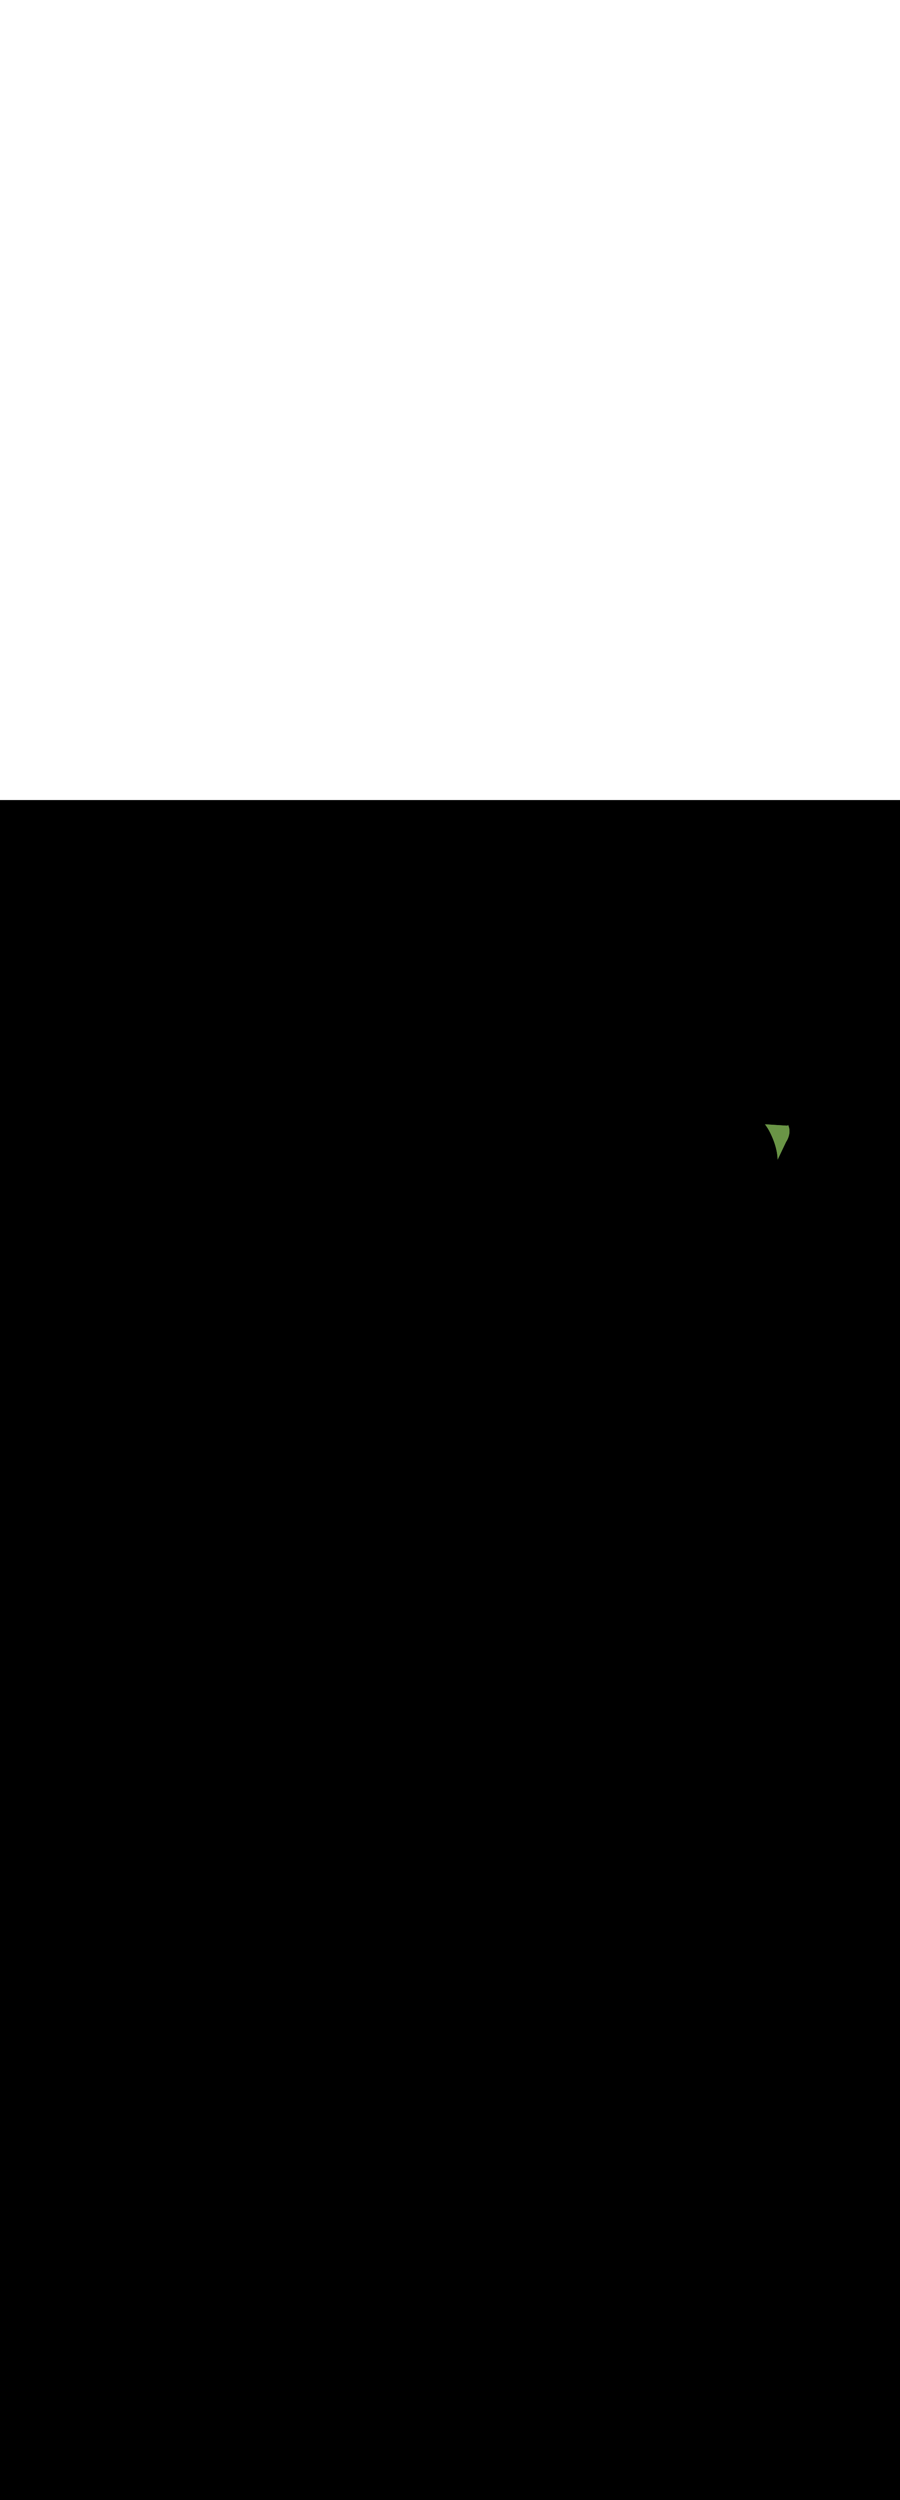 <ns0:svg xmlns:ns0="http://www.w3.org/2000/svg" version="1.1" id="Layer_1" x="0px" y="0px" viewBox="0 0 500 500" style="width: 180px;" xml:space="preserve" data-imageid="summer-landscape-48" imageName="Summer Landscape" class="illustrations_image"><ns0:rect x="0" y="0" width="100%" height="100%" fill="black" /><ns0:g id="highlighted-segment"><ns0:style type="text/css" style="" /><ns0:style type="text/css" style="">
	.st0_summer-landscape-48{fill:#FFC745;}
	.st1_summer-landscape-48{fill:#68E1FD;}
	.st2_summer-landscape-48{opacity:0.56;fill:#01B1C8;enable-background:new    ;}
	.st3_summer-landscape-48{opacity:0.64;}
	.st4_summer-landscape-48{fill:#636560;}
	.st5_summer-landscape-48{opacity:0.63;}
	.st6_summer-landscape-48{fill:url(#SVGID_1_);}
	.st7_summer-landscape-48{fill:#6A9546;}
	.st8_summer-landscape-48{fill:#D8876A;}
	.st9_summer-landscape-48{fill:#85B23B;}
	.st10_summer-landscape-48{fill:#A55942;}
	.st11_summer-landscape-48{fill:#7F3726;}
</ns0:style><ns0:path class="st7_summer-landscape-48" d="M 432.049 199.711 L 432.097 199.609 L 432.146 199.507 L 432.243 199.302 L 432.291 199.2 L 432.339 199.098 L 432.388 198.996 L 432.485 198.792 L 432.533 198.69 L 432.582 198.588 L 432.63 198.486 L 432.679 198.384 L 432.727 198.282 L 432.776 198.18 L 432.824 198.078 L 432.873 197.976 L 432.921 197.874 L 432.97 197.772 L 433.018 197.67 L 433.067 197.568 L 433.115 197.466 L 433.164 197.364 L 433.212 197.262 L 433.261 197.16 L 433.309 197.058 L 433.358 196.956 L 433.406 196.854 L 433.455 196.752 L 433.552 196.548 L 433.6 196.446 L 433.649 196.344 L 433.697 196.242 L 433.794 196.038 L 433.843 195.936 L 433.891 195.834 L 433.939 195.732 L 433.988 195.63 L 434.036 195.528 L 434.085 195.426 L 434.133 195.324 L 434.182 195.222 L 434.23 195.12 L 434.279 195.018 L 434.327 194.916 L 434.376 194.814 L 434.424 194.712 L 434.473 194.61 L 434.521 194.508 L 434.57 194.406 L 434.618 194.304 L 434.667 194.201 L 434.715 194.099 L 434.764 193.997 L 434.812 193.895 L 434.861 193.793 L 434.909 193.691 L 435.006 193.487 L 435.055 193.385 L 435.103 193.283 L 435.152 193.181 L 435.249 192.977 L 435.297 192.875 L 435.346 192.773 L 435.394 192.671 L 435.491 192.467 L 435.539 192.365 L 435.588 192.263 L 435.636 192.161 L 435.685 192.059 L 435.733 191.957 L 435.782 191.855 L 435.83 191.753 L 435.879 191.651 L 435.976 191.447 L 436.024 191.345 L 436.073 191.243 L 436.121 191.141 L 436.17 191.039 L 436.218 190.937 L 436.315 190.733 L 436.364 190.631 L 436.412 190.529 L 436.461 190.427 L 436.558 190.223 L 436.606 190.121 L 436.655 190.019 L 436.703 189.917 L 436.734 189.852 L 436.736 189.848 L 436.738 189.846 L 436.752 189.826 L 436.753 189.824 L 436.77 189.799 L 436.771 189.797 L 436.79 189.768 L 436.792 189.766 L 436.814 189.733 L 436.815 189.73 L 436.839 189.694 L 436.841 189.691 L 436.867 189.65 L 436.869 189.647 L 436.897 189.602 L 436.899 189.6 L 436.929 189.551 L 436.931 189.548 L 436.963 189.495 L 436.965 189.492 L 436.999 189.436 L 437.001 189.433 L 437.037 189.372 L 437.039 189.369 L 437.076 189.305 L 437.078 189.302 L 437.117 189.235 L 437.118 189.231 L 437.159 189.16 L 437.161 189.157 L 437.202 189.082 L 437.204 189.079 L 437.246 189.001 L 437.248 188.997 L 437.292 188.915 L 437.294 188.912 L 437.338 188.827 L 437.34 188.823 L 437.385 188.735 L 437.387 188.731 L 437.433 188.64 L 437.435 188.636 L 437.481 188.541 L 437.483 188.537 L 437.53 188.44 L 437.532 188.435 L 437.579 188.335 L 437.581 188.33 L 437.628 188.227 L 437.63 188.222 L 437.677 188.116 L 437.679 188.111 L 437.726 188.002 L 437.728 187.997 L 437.775 187.885 L 437.777 187.88 L 437.824 187.765 L 437.826 187.76 L 437.873 187.643 L 437.875 187.638 L 437.92 187.517 L 437.922 187.512 L 437.968 187.389 L 437.97 187.384 L 438.014 187.259 L 438.016 187.253 L 438.06 187.125 L 438.062 187.119 L 438.104 186.989 L 438.106 186.983 L 438.148 186.851 L 438.15 186.845 L 438.19 186.71 L 438.192 186.704 L 438.231 186.567 L 438.233 186.561 L 438.27 186.422 L 438.272 186.415 L 438.308 186.274 L 438.31 186.267 L 438.344 186.124 L 438.346 186.117 L 438.379 185.972 L 438.38 185.965 L 438.411 185.818 L 438.413 185.81 L 438.441 185.662 L 438.443 185.654 L 438.469 185.503 L 438.471 185.495 L 438.495 185.343 L 438.496 185.335 L 438.518 185.181 L 438.519 185.173 L 438.539 185.017 L 438.54 185.009 L 438.557 184.852 L 438.558 184.843 L 438.572 184.684 L 438.572 184.675 L 438.584 184.515 L 438.584 184.506 L 438.593 184.345 L 438.593 184.335 L 438.599 184.173 L 438.599 184.163 L 438.601 183.999 L 438.601 183.989 L 438.6 183.825 L 438.6 183.814 L 438.595 183.648 L 438.595 183.638 L 438.587 183.471 L 438.586 183.46 L 438.575 183.292 L 438.574 183.282 L 438.559 183.113 L 438.557 183.102 L 438.538 182.932 L 438.537 182.921 L 438.514 182.75 L 438.512 182.739 L 438.485 182.567 L 438.483 182.556 L 438.451 182.384 L 438.449 182.372 L 438.413 182.2 L 438.41 182.188 L 438.37 182.015 L 438.367 182.003 L 438.322 181.829 L 438.319 181.818 L 438.27 181.643 L 438.266 181.632 L 438.212 181.457 L 438.208 181.445 L 438.149 181.27 L 438.145 181.258 L 438.08 181.083 L 438.076 181.071 L 438.007 180.896 L 438.002 180.884 L 437.927 180.709 L 437.922 180.697 L 437.842 180.521 L 437.837 180.51 L 437.799 180.431 L 437.798 180.447 L 437.791 180.494 L 437.78 180.541 L 437.764 180.587 L 437.744 180.63 L 437.72 180.672 L 437.692 180.711 L 437.66 180.747 L 437.625 180.78 L 437.587 180.81 L 437.546 180.835 L 437.503 180.857 L 437.458 180.874 L 437.412 180.887 L 437.365 180.896 L 437.317 180.9 L 437.269 180.899 L 424.971 180.126 L 425.228 180.47 L 425.234 180.478 L 425.555 180.927 L 425.561 180.935 L 425.877 181.395 L 425.882 181.403 L 426.192 181.873 L 426.198 181.881 L 426.502 182.362 L 426.507 182.37 L 426.804 182.862 L 426.809 182.871 L 427.101 183.373 L 427.105 183.382 L 427.39 183.896 L 427.394 183.904 L 427.672 184.43 L 427.676 184.438 L 427.947 184.975 L 427.95 184.982 L 428.211 185.522 L 428.214 185.527 L 428.465 186.061 L 428.467 186.067 L 428.708 186.595 L 428.711 186.601 L 428.942 187.124 L 428.944 187.129 L 429.165 187.647 L 429.167 187.653 L 429.378 188.165 L 429.381 188.171 L 429.582 188.677 L 429.585 188.683 L 429.777 189.184 L 429.779 189.19 L 429.962 189.686 L 429.964 189.692 L 430.138 190.182 L 430.14 190.188 L 430.305 190.672 L 430.307 190.679 L 430.463 191.158 L 430.465 191.164 L 430.612 191.638 L 430.614 191.644 L 430.753 192.112 L 430.755 192.118 L 430.886 192.581 L 430.887 192.587 L 431.01 193.045 L 431.012 193.051 L 431.126 193.503 L 431.128 193.509 L 431.234 193.955 L 431.236 193.962 L 431.335 194.403 L 431.336 194.409 L 431.428 194.845 L 431.429 194.851 L 431.513 195.281 L 431.515 195.288 L 431.591 195.712 L 431.593 195.719 L 431.662 196.137 L 431.664 196.144 L 431.727 196.558 L 431.728 196.565 L 431.784 196.972 L 431.785 196.979 L 431.834 197.381 L 431.835 197.388 L 431.878 197.785 L 431.879 197.792 L 431.916 198.183 L 431.917 198.19 L 431.948 198.576 L 431.948 198.583 L 431.973 198.963 L 431.973 198.971 L 431.993 199.345 L 431.993 199.353 L 432.006 199.722 L 432.007 199.729 L 432.008 199.796 L 432.049 199.711 Z" id="element_122" style="" /><ns0:path class="st7_summer-landscape-48" d="M 432.049 199.711 L 432.097 199.609 L 432.146 199.507 L 432.243 199.302 L 432.291 199.2 L 432.339 199.098 L 432.388 198.996 L 432.485 198.792 L 432.533 198.69 L 432.582 198.588 L 432.63 198.486 L 432.679 198.384 L 432.727 198.282 L 432.776 198.18 L 432.824 198.078 L 432.873 197.976 L 432.921 197.874 L 432.97 197.772 L 433.018 197.67 L 433.067 197.568 L 433.115 197.466 L 433.164 197.364 L 433.212 197.262 L 433.261 197.16 L 433.309 197.058 L 433.358 196.956 L 433.406 196.854 L 433.455 196.752 L 433.552 196.548 L 433.6 196.446 L 433.649 196.344 L 433.697 196.242 L 433.794 196.038 L 433.843 195.936 L 433.891 195.834 L 433.939 195.732 L 433.988 195.63 L 434.036 195.528 L 434.085 195.426 L 434.133 195.324 L 434.182 195.222 L 434.23 195.12 L 434.279 195.018 L 434.327 194.916 L 434.376 194.814 L 434.424 194.712 L 434.473 194.61 L 434.521 194.508 L 434.57 194.406 L 434.618 194.304 L 434.667 194.201 L 434.715 194.099 L 434.764 193.997 L 434.812 193.895 L 434.861 193.793 L 434.909 193.691 L 435.006 193.487 L 435.055 193.385 L 435.103 193.283 L 435.152 193.181 L 435.249 192.977 L 435.297 192.875 L 435.346 192.773 L 435.394 192.671 L 435.491 192.467 L 435.539 192.365 L 435.588 192.263 L 435.636 192.161 L 435.685 192.059 L 435.733 191.957 L 435.782 191.855 L 435.83 191.753 L 435.879 191.651 L 435.976 191.447 L 436.024 191.345 L 436.073 191.243 L 436.121 191.141 L 436.17 191.039 L 436.218 190.937 L 436.315 190.733 L 436.364 190.631 L 436.412 190.529 L 436.461 190.427 L 436.558 190.223 L 436.606 190.121 L 436.655 190.019 L 436.703 189.917 L 436.734 189.852 L 436.736 189.848 L 436.738 189.846 L 436.752 189.826 L 436.753 189.824 L 436.77 189.799 L 436.771 189.797 L 436.79 189.768 L 436.792 189.766 L 436.814 189.733 L 436.815 189.73 L 436.839 189.694 L 436.841 189.691 L 436.867 189.65 L 436.869 189.647 L 436.897 189.602 L 436.899 189.6 L 436.929 189.551 L 436.931 189.548 L 436.963 189.495 L 436.965 189.492 L 436.999 189.436 L 437.001 189.433 L 437.037 189.372 L 437.039 189.369 L 437.076 189.305 L 437.078 189.302 L 437.117 189.235 L 437.118 189.231 L 437.159 189.16 L 437.161 189.157 L 437.202 189.082 L 437.204 189.079 L 437.246 189.001 L 437.248 188.997 L 437.292 188.915 L 437.294 188.912 L 437.338 188.827 L 437.34 188.823 L 437.385 188.735 L 437.387 188.731 L 437.433 188.64 L 437.435 188.636 L 437.481 188.541 L 437.483 188.537 L 437.53 188.44 L 437.532 188.435 L 437.579 188.335 L 437.581 188.33 L 437.628 188.227 L 437.63 188.222 L 437.677 188.116 L 437.679 188.111 L 437.726 188.002 L 437.728 187.997 L 437.775 187.885 L 437.777 187.88 L 437.824 187.765 L 437.826 187.76 L 437.873 187.643 L 437.875 187.638 L 437.92 187.517 L 437.922 187.512 L 437.968 187.389 L 437.97 187.384 L 438.014 187.259 L 438.016 187.253 L 438.06 187.125 L 438.062 187.119 L 438.104 186.989 L 438.106 186.983 L 438.148 186.851 L 438.15 186.845 L 438.19 186.71 L 438.192 186.704 L 438.231 186.567 L 438.233 186.561 L 438.27 186.422 L 438.272 186.415 L 438.308 186.274 L 438.31 186.267 L 438.344 186.124 L 438.346 186.117 L 438.379 185.972 L 438.38 185.965 L 438.411 185.818 L 438.413 185.81 L 438.441 185.662 L 438.443 185.654 L 438.469 185.503 L 438.471 185.495 L 438.495 185.343 L 438.496 185.335 L 438.518 185.181 L 438.519 185.173 L 438.539 185.017 L 438.54 185.009 L 438.557 184.852 L 438.558 184.843 L 438.572 184.684 L 438.572 184.675 L 438.584 184.515 L 438.584 184.506 L 438.593 184.345 L 438.593 184.335 L 438.599 184.173 L 438.599 184.163 L 438.601 183.999 L 438.601 183.989 L 438.6 183.825 L 438.6 183.814 L 438.595 183.648 L 438.595 183.638 L 438.587 183.471 L 438.586 183.46 L 438.575 183.292 L 438.574 183.282 L 438.559 183.113 L 438.557 183.102 L 438.538 182.932 L 438.537 182.921 L 438.514 182.75 L 438.512 182.739 L 438.485 182.567 L 438.483 182.556 L 438.451 182.384 L 438.449 182.372 L 438.413 182.2 L 438.41 182.188 L 438.37 182.015 L 438.367 182.003 L 438.322 181.829 L 438.319 181.818 L 438.27 181.643 L 438.266 181.632 L 438.212 181.457 L 438.208 181.445 L 438.149 181.27 L 438.145 181.258 L 438.08 181.083 L 438.076 181.071 L 438.007 180.896 L 438.002 180.884 L 437.927 180.709 L 437.922 180.697 L 437.842 180.521 L 437.837 180.51 L 437.799 180.431 L 437.798 180.447 L 437.791 180.494 L 437.78 180.541 L 437.764 180.587 L 437.744 180.63 L 437.72 180.672 L 437.692 180.711 L 437.66 180.747 L 437.625 180.78 L 437.587 180.81 L 437.546 180.835 L 437.503 180.857 L 437.458 180.874 L 437.412 180.887 L 437.365 180.896 L 437.317 180.9 L 437.269 180.899 L 424.971 180.126 L 425.228 180.47 L 425.234 180.478 L 425.555 180.927 L 425.561 180.935 L 425.877 181.395 L 425.882 181.403 L 426.192 181.873 L 426.198 181.881 L 426.502 182.362 L 426.507 182.37 L 426.804 182.862 L 426.809 182.871 L 427.101 183.373 L 427.105 183.382 L 427.39 183.896 L 427.394 183.904 L 427.672 184.43 L 427.676 184.438 L 427.947 184.975 L 427.95 184.982 L 428.211 185.522 L 428.214 185.527 L 428.465 186.061 L 428.467 186.067 L 428.708 186.595 L 428.711 186.601 L 428.942 187.124 L 428.944 187.129 L 429.165 187.647 L 429.167 187.653 L 429.378 188.165 L 429.381 188.171 L 429.582 188.677 L 429.585 188.683 L 429.777 189.184 L 429.779 189.19 L 429.962 189.686 L 429.964 189.692 L 430.138 190.182 L 430.14 190.188 L 430.305 190.672 L 430.307 190.679 L 430.463 191.158 L 430.465 191.164 L 430.612 191.638 L 430.614 191.644 L 430.753 192.112 L 430.755 192.118 L 430.886 192.581 L 430.887 192.587 L 431.01 193.045 L 431.012 193.051 L 431.126 193.503 L 431.128 193.509 L 431.234 193.955 L 431.236 193.962 L 431.335 194.403 L 431.336 194.409 L 431.428 194.845 L 431.429 194.851 L 431.513 195.281 L 431.515 195.288 L 431.591 195.712 L 431.593 195.719 L 431.662 196.137 L 431.664 196.144 L 431.727 196.558 L 431.728 196.565 L 431.784 196.972 L 431.785 196.979 L 431.834 197.381 L 431.835 197.388 L 431.878 197.785 L 431.879 197.792 L 431.916 198.183 L 431.917 198.19 L 431.948 198.576 L 431.948 198.583 L 431.973 198.963 L 431.973 198.971 L 431.993 199.345 L 431.993 199.353 L 432.006 199.722 L 432.007 199.729 L 432.008 199.796 L 432.049 199.711 Z" id="element_122" style="" /></ns0:g></ns0:svg>